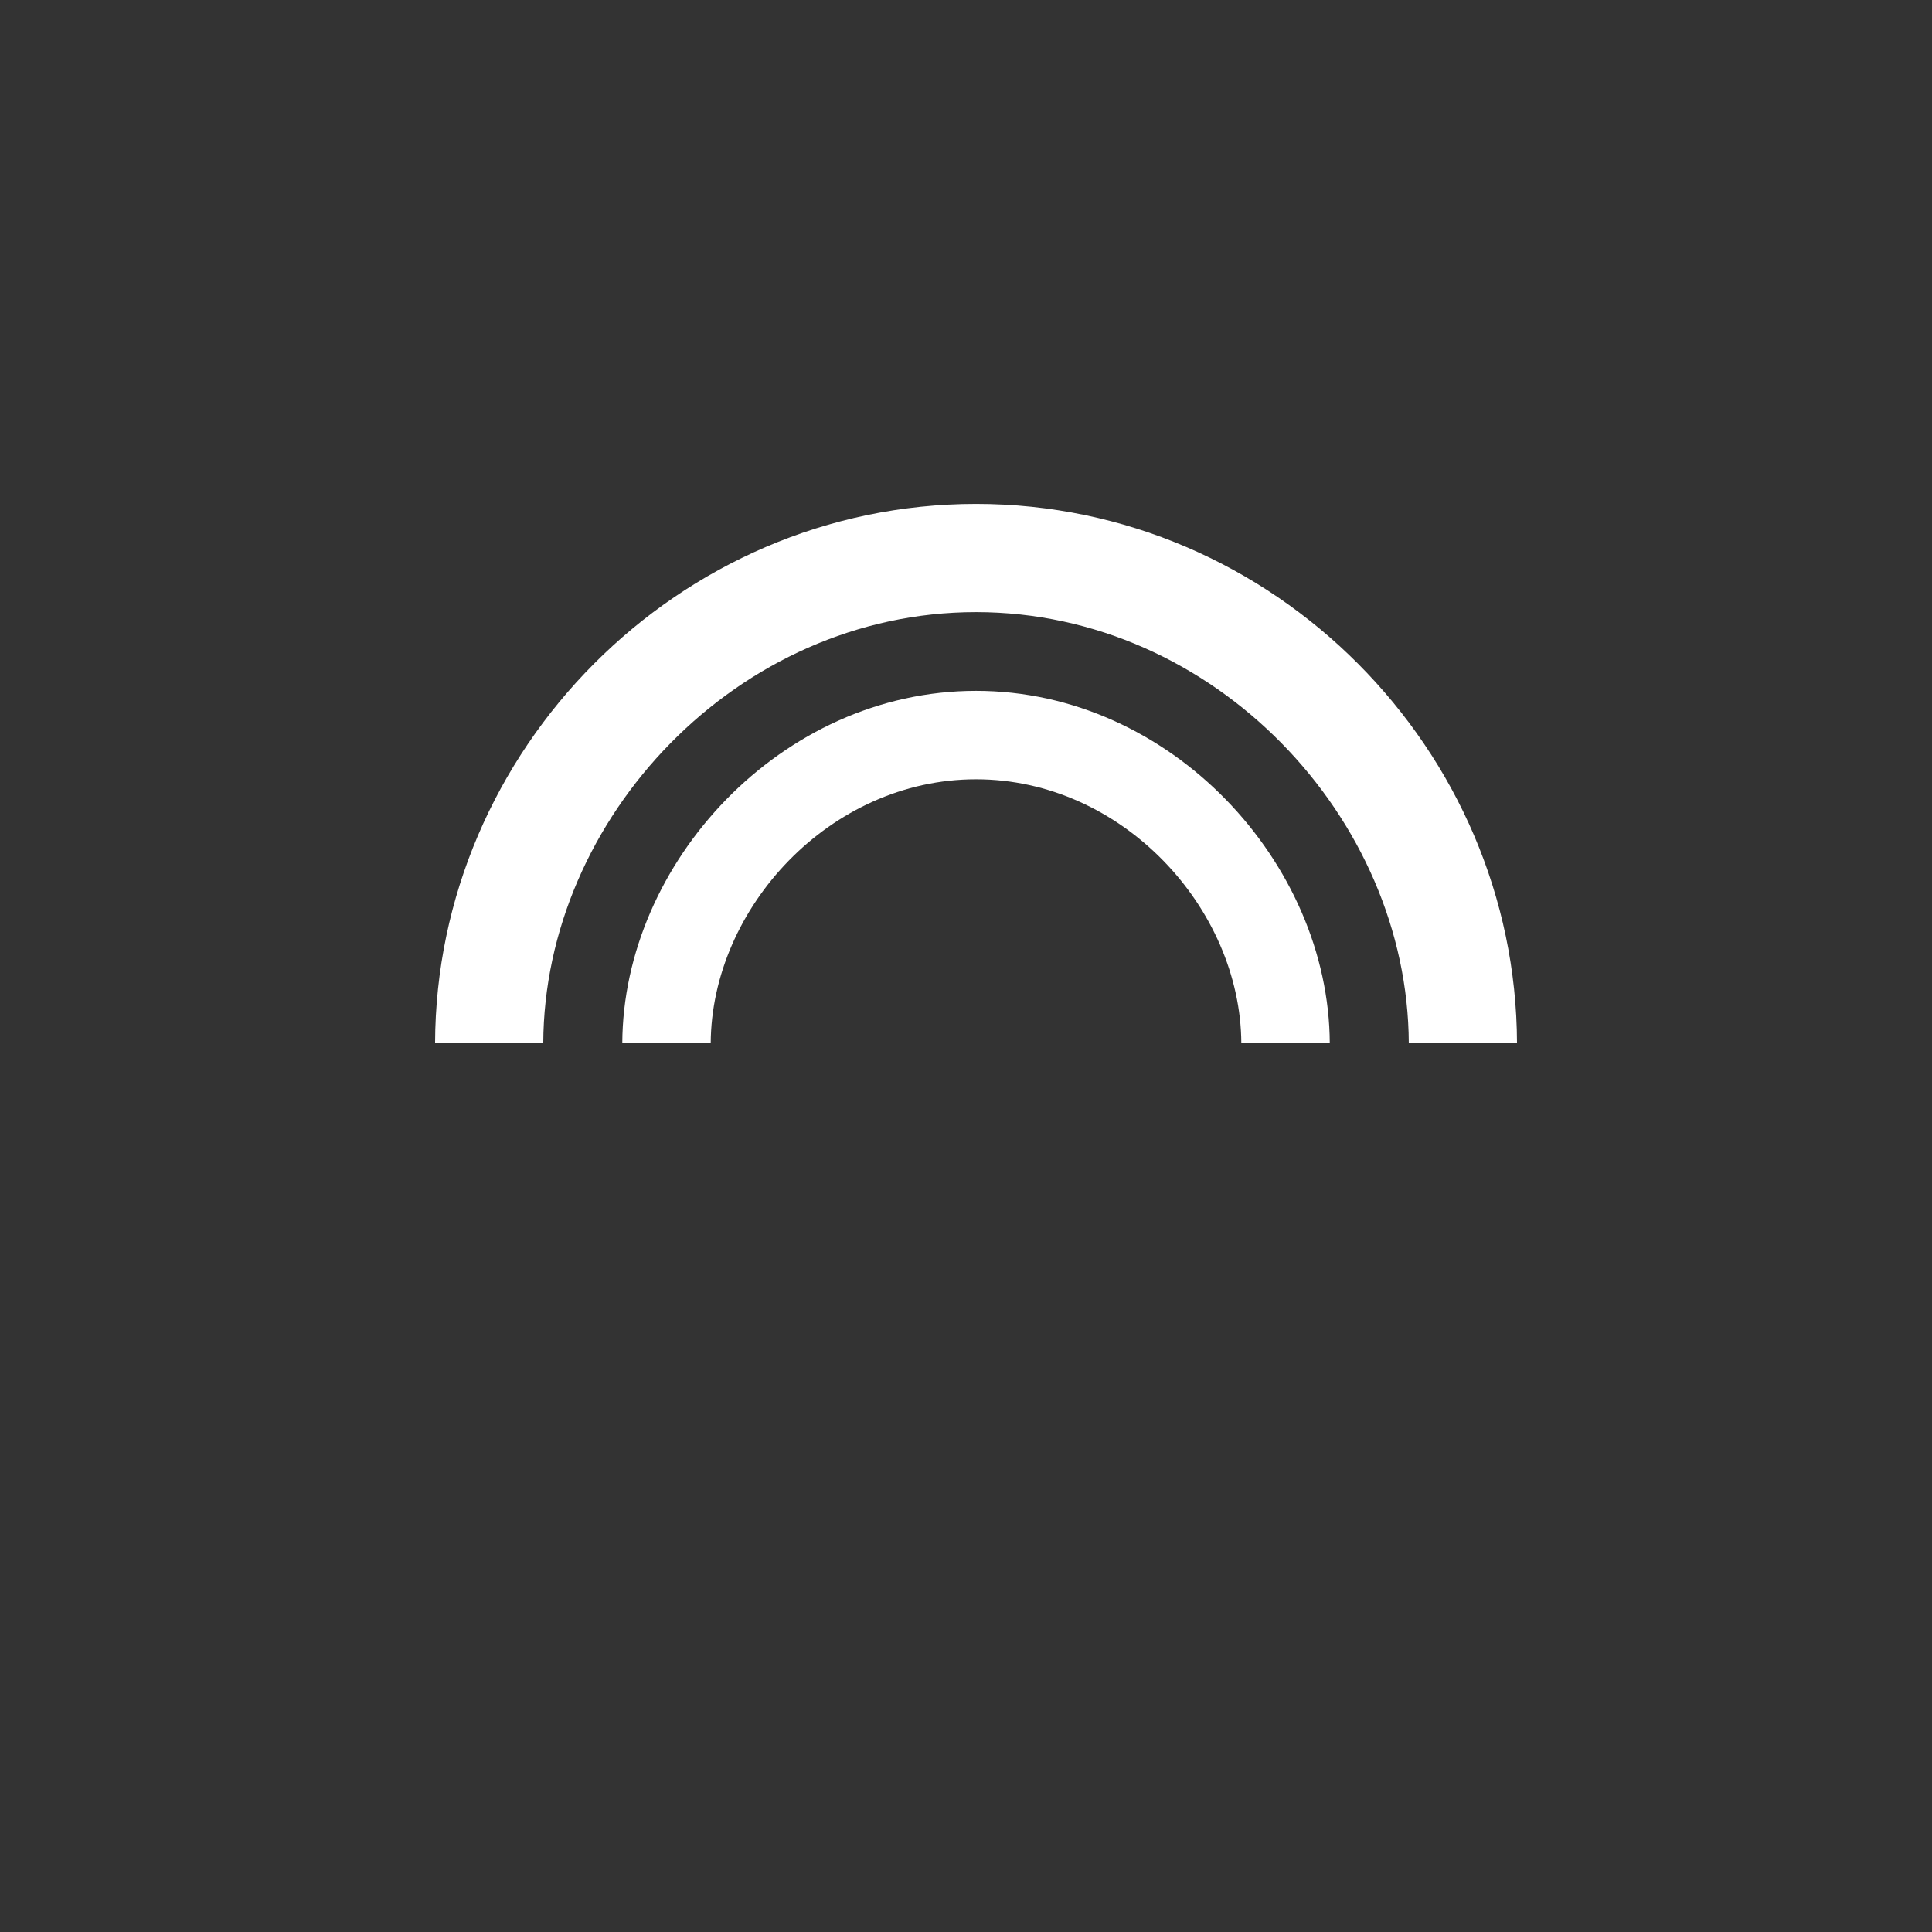<svg 
	id="spct-file-tile"
	xmlns="http://www.w3.org/2000/svg" 
	xmlns:xlink="http://www.w3.org/1999/xlink" 
	viewBox="0 0 30 30" 
	style="background:#F29C1F">

	<rect x="0" y="0" width="30" height="30" fill="#333333" stroke="none"/>

	<style>
		.tile-icon {
			fill: white;
		}
	</style>

	<g class="tile-icon" transform="translate(15, 15), scale(0.5), translate(-15, -22.5)">
		<g transform="translate(-14.5, -2)">
			<g transform="translate(2, -5)">
				<g class="file-icon" transform="translate(10, 6) scale(0.7)" style="fill:white">
					<path d="M6.245, 37c0.038 -10, 8.618 -19.129, 19.2 -19.129c10.581, 0, 19.161, 9.129, 19.2, 19.129h4.801 c -0.039 -13 -10.77 -23.93 -24 -23.93C12.213, 13.07, 1.483, 24, 1.445, 37H6.245z"></path>
					<path d="M13.674, 37c0.032 -6, 5.29 -11.712, 11.771 -11.712c6.481, 0, 11.737, 5.712, 11.77, 11.712h3.924 c -0.033 -8 -7.045 -15.636 -15.694 -15.636C16.794, 21.364, 9.782, 29, 9.751, 37H13.674z"></path>
				</g>
			</g>
		</g>
	</g>
</svg>